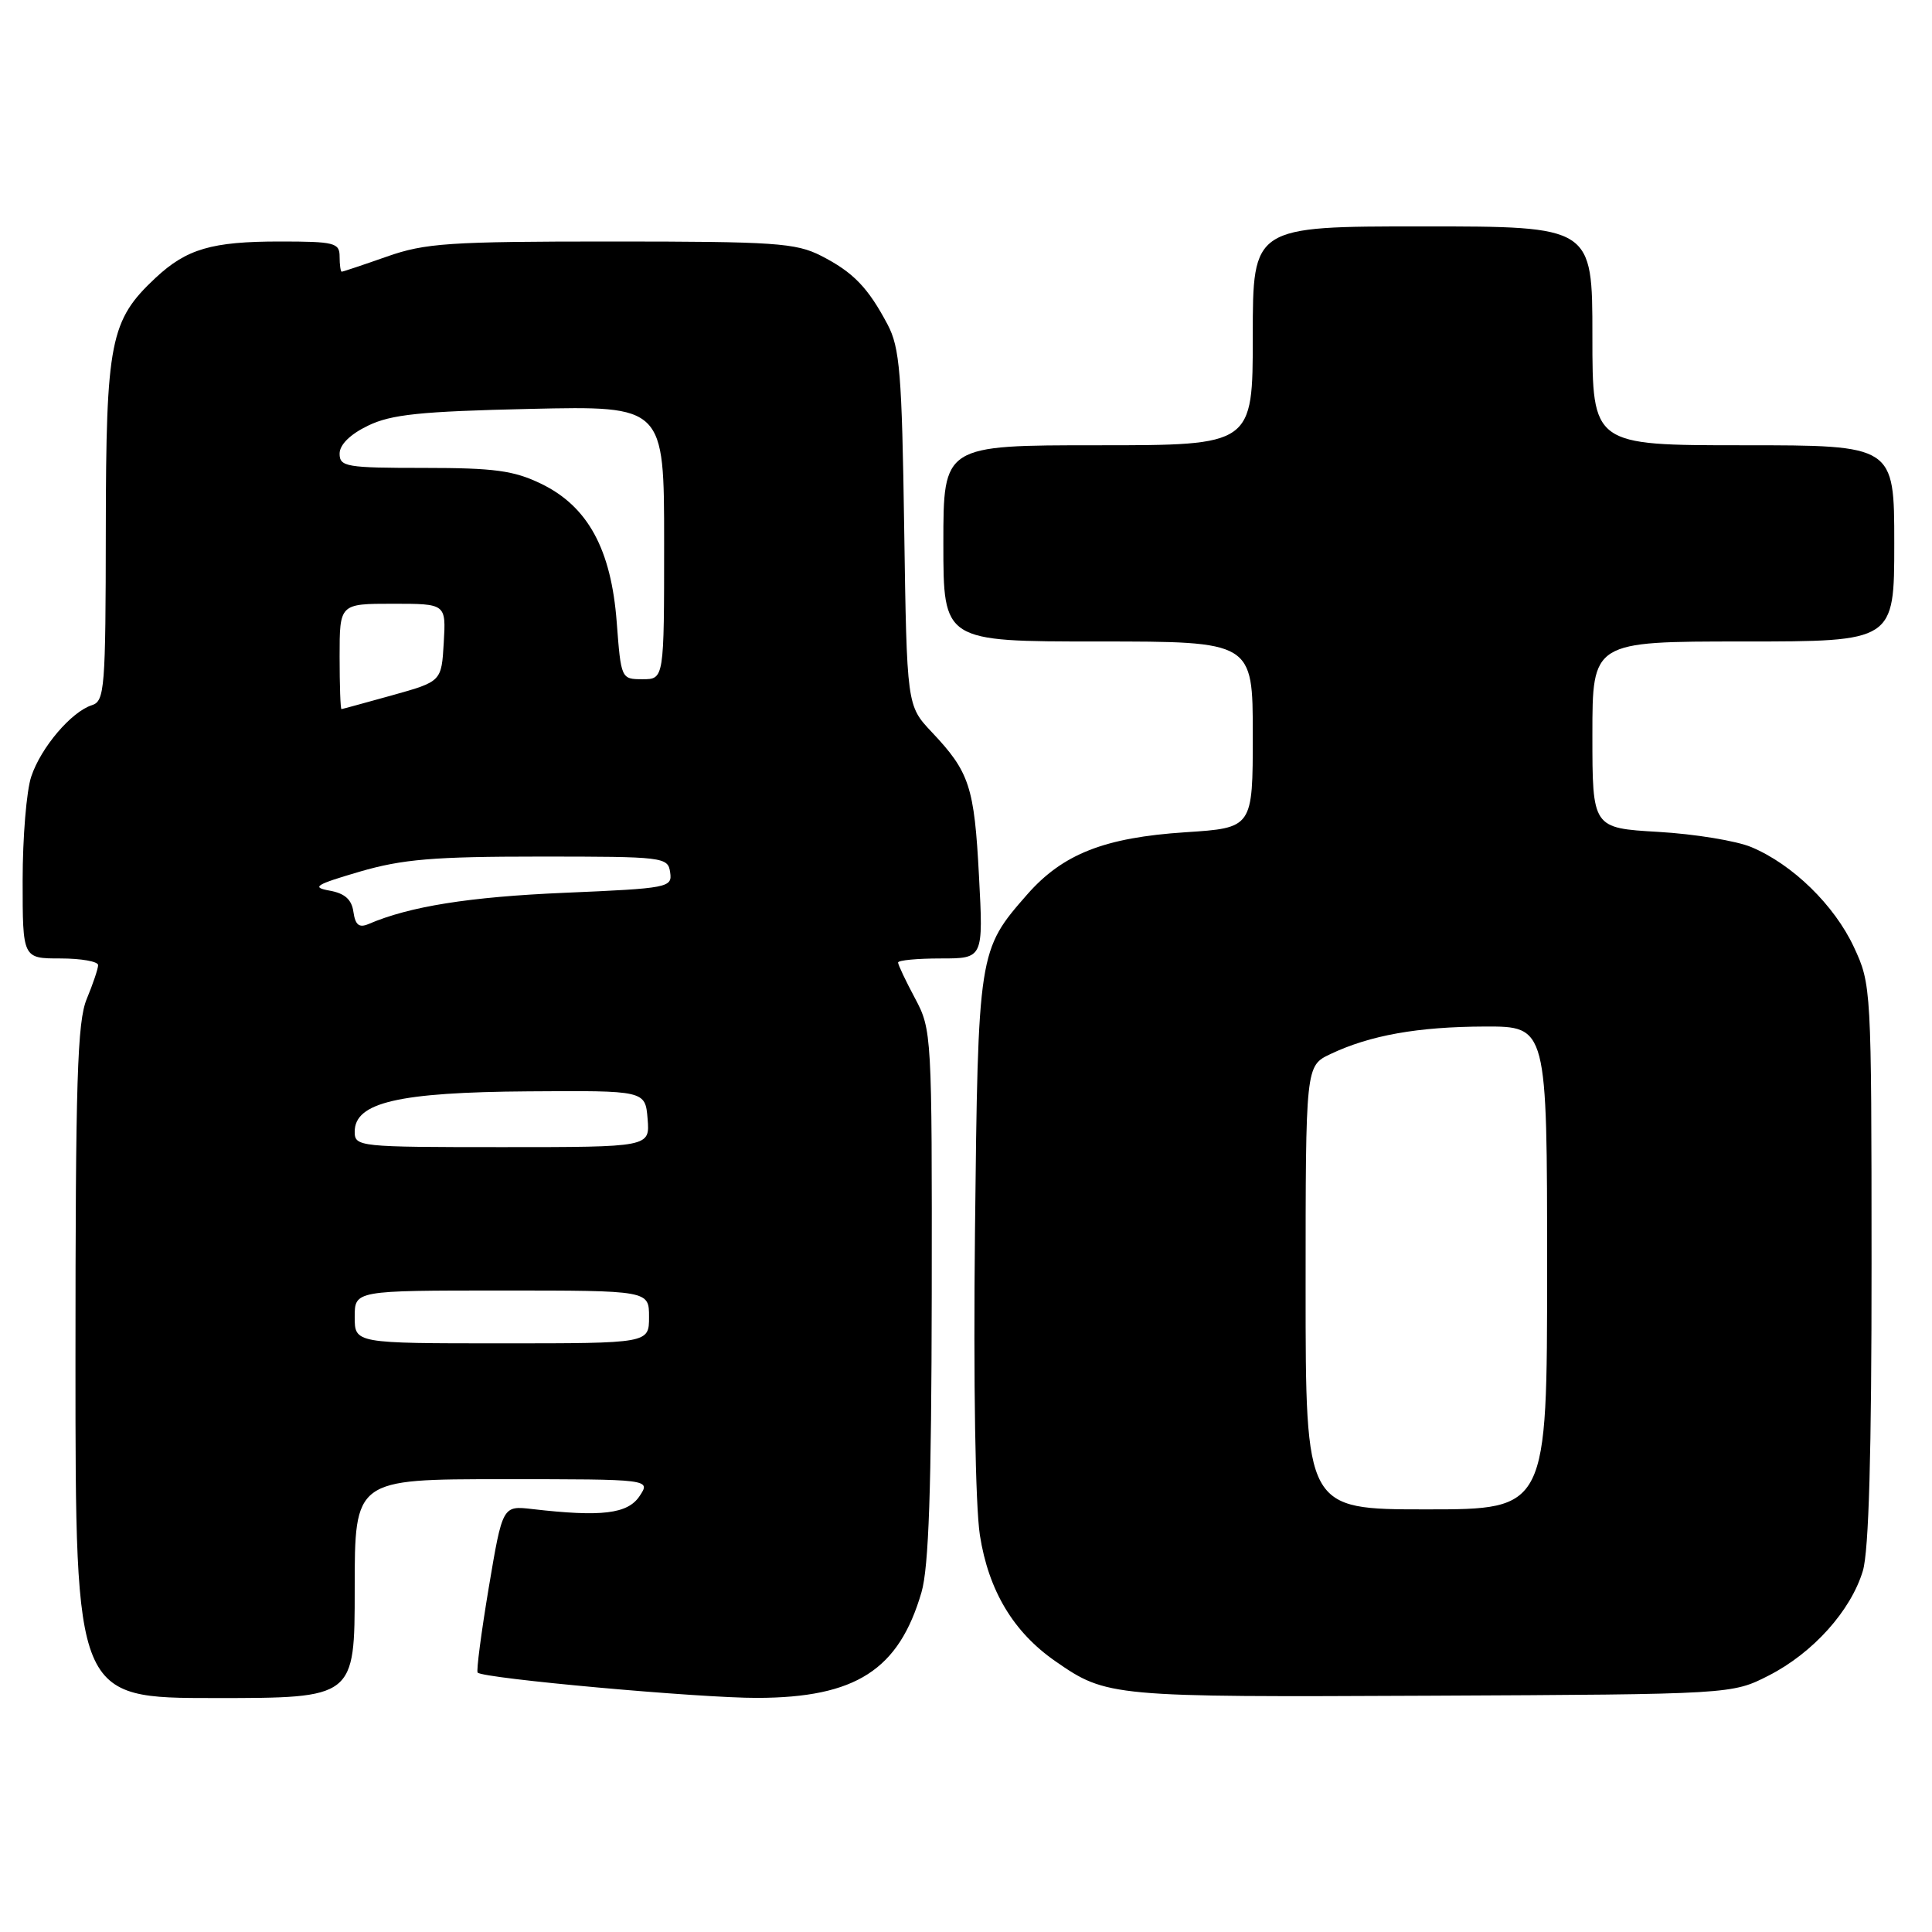<?xml version="1.0" encoding="UTF-8" standalone="no"?>
<!DOCTYPE svg PUBLIC "-//W3C//DTD SVG 1.1//EN" "http://www.w3.org/Graphics/SVG/1.1/DTD/svg11.dtd" >
<svg xmlns="http://www.w3.org/2000/svg" xmlns:xlink="http://www.w3.org/1999/xlink" version="1.1" viewBox="0 0 256 256">
 <g >
 <path fill="currentColor"
d=" M 47.00 210.50 C 47.00 196.00 47.00 196.00 66.62 196.00 C 86.24 196.00 86.24 196.00 84.74 198.25 C 83.17 200.60 79.71 201.02 70.54 199.96 C 66.59 199.50 66.59 199.50 64.76 210.38 C 63.76 216.37 63.10 221.43 63.29 221.63 C 64.08 222.41 92.71 225.00 100.36 224.98 C 113.40 224.94 119.10 221.28 122.10 210.99 C 123.07 207.68 123.42 197.28 123.46 171.50 C 123.50 137.08 123.46 136.43 121.25 132.29 C 120.01 129.97 119.00 127.84 119.00 127.54 C 119.00 127.24 121.54 127.00 124.65 127.00 C 130.30 127.00 130.30 127.00 129.72 116.07 C 129.10 104.23 128.47 102.30 123.46 97.00 C 120.16 93.50 120.16 93.50 119.81 70.00 C 119.51 49.48 119.23 46.06 117.61 43.00 C 115.01 38.09 113.06 36.07 108.79 33.89 C 105.45 32.19 102.66 32.00 81.01 32.00 C 59.51 32.00 56.34 32.21 51.26 34.00 C 48.13 35.10 45.44 36.00 45.28 36.00 C 45.13 36.00 45.00 35.10 45.00 34.00 C 45.00 32.17 44.33 32.00 37.07 32.00 C 28.06 32.00 24.73 32.98 20.62 36.81 C 14.59 42.45 14.05 45.18 14.02 70.18 C 14.00 91.25 13.87 92.91 12.18 93.44 C 9.45 94.31 5.42 99.05 4.14 102.90 C 3.51 104.77 3.00 110.96 3.00 116.65 C 3.00 127.00 3.00 127.00 8.00 127.00 C 10.75 127.00 13.00 127.40 13.00 127.88 C 13.00 128.36 12.32 130.37 11.50 132.35 C 10.24 135.35 10.00 143.15 10.00 180.47 C 10.00 225.00 10.00 225.00 28.50 225.00 C 47.00 225.00 47.00 225.00 47.00 210.50 Z  M 234.38 222.01 C 240.23 219.02 245.25 213.43 246.84 208.14 C 247.63 205.50 248.00 192.51 247.99 167.38 C 247.98 130.86 247.96 130.45 245.65 125.49 C 243.06 119.94 237.53 114.54 232.07 112.25 C 230.11 111.42 224.56 110.51 219.75 110.23 C 211.00 109.72 211.00 109.72 211.00 97.36 C 211.00 85.00 211.00 85.00 231.00 85.00 C 251.00 85.00 251.00 85.00 251.00 72.00 C 251.00 59.00 251.00 59.00 231.00 59.00 C 211.00 59.00 211.00 59.00 211.00 44.50 C 211.00 30.00 211.00 30.00 188.50 30.00 C 166.00 30.00 166.00 30.00 166.00 44.50 C 166.00 59.00 166.00 59.00 145.50 59.00 C 125.00 59.00 125.00 59.00 125.00 72.00 C 125.00 85.00 125.00 85.00 145.50 85.00 C 166.00 85.00 166.00 85.00 166.00 97.35 C 166.00 109.70 166.00 109.70 157.05 110.28 C 146.37 110.98 140.83 113.15 136.12 118.51 C 129.63 125.91 129.60 126.08 129.19 163.18 C 128.97 183.20 129.24 199.52 129.84 203.42 C 130.99 210.77 134.28 216.27 139.87 220.14 C 146.64 224.84 147.26 224.89 189.50 224.69 C 229.50 224.50 229.50 224.50 234.38 222.01 Z  M 47.00 174.50 C 47.00 171.00 47.00 171.00 66.50 171.00 C 86.00 171.00 86.00 171.00 86.00 174.50 C 86.00 178.00 86.00 178.00 66.50 178.00 C 47.00 178.00 47.00 178.00 47.00 174.50 Z  M 47.00 149.95 C 47.00 146.08 52.81 144.73 70.00 144.61 C 85.50 144.50 85.50 144.50 85.81 148.25 C 86.12 152.00 86.12 152.00 66.56 152.00 C 47.50 152.00 47.00 151.95 47.00 149.95 Z  M 46.83 120.83 C 46.60 119.18 45.68 118.37 43.66 118.01 C 41.23 117.57 41.80 117.22 47.66 115.50 C 53.32 113.85 57.45 113.50 71.50 113.50 C 88.00 113.50 88.51 113.56 88.80 115.60 C 89.09 117.61 88.58 117.71 74.80 118.30 C 62.16 118.84 54.27 120.10 48.83 122.44 C 47.58 122.97 47.08 122.57 46.83 120.83 Z  M 45.00 87.00 C 45.00 80.00 45.00 80.00 52.05 80.00 C 59.10 80.00 59.10 80.00 58.80 85.15 C 58.50 90.30 58.50 90.30 52.00 92.12 C 48.42 93.11 45.39 93.95 45.25 93.96 C 45.11 93.98 45.00 90.85 45.00 87.00 Z  M 81.72 82.46 C 80.99 72.77 77.89 67.09 71.70 64.10 C 68.09 62.35 65.50 62.00 56.18 62.00 C 45.89 62.00 45.00 61.85 45.00 60.11 C 45.00 58.93 46.39 57.55 48.75 56.41 C 51.83 54.91 55.69 54.51 70.25 54.18 C 88.00 53.78 88.00 53.78 88.00 71.89 C 88.00 90.00 88.00 90.00 85.14 90.00 C 82.31 90.00 82.29 89.95 81.72 82.46 Z  M 173.00 170.61 C 173.00 141.23 173.00 141.23 176.29 139.67 C 181.53 137.18 187.87 136.05 196.75 136.02 C 205.00 136.00 205.00 136.00 205.00 168.00 C 205.00 200.00 205.00 200.00 189.00 200.00 C 173.00 200.00 173.00 200.00 173.00 170.61 Z "/>
</g>
</svg>